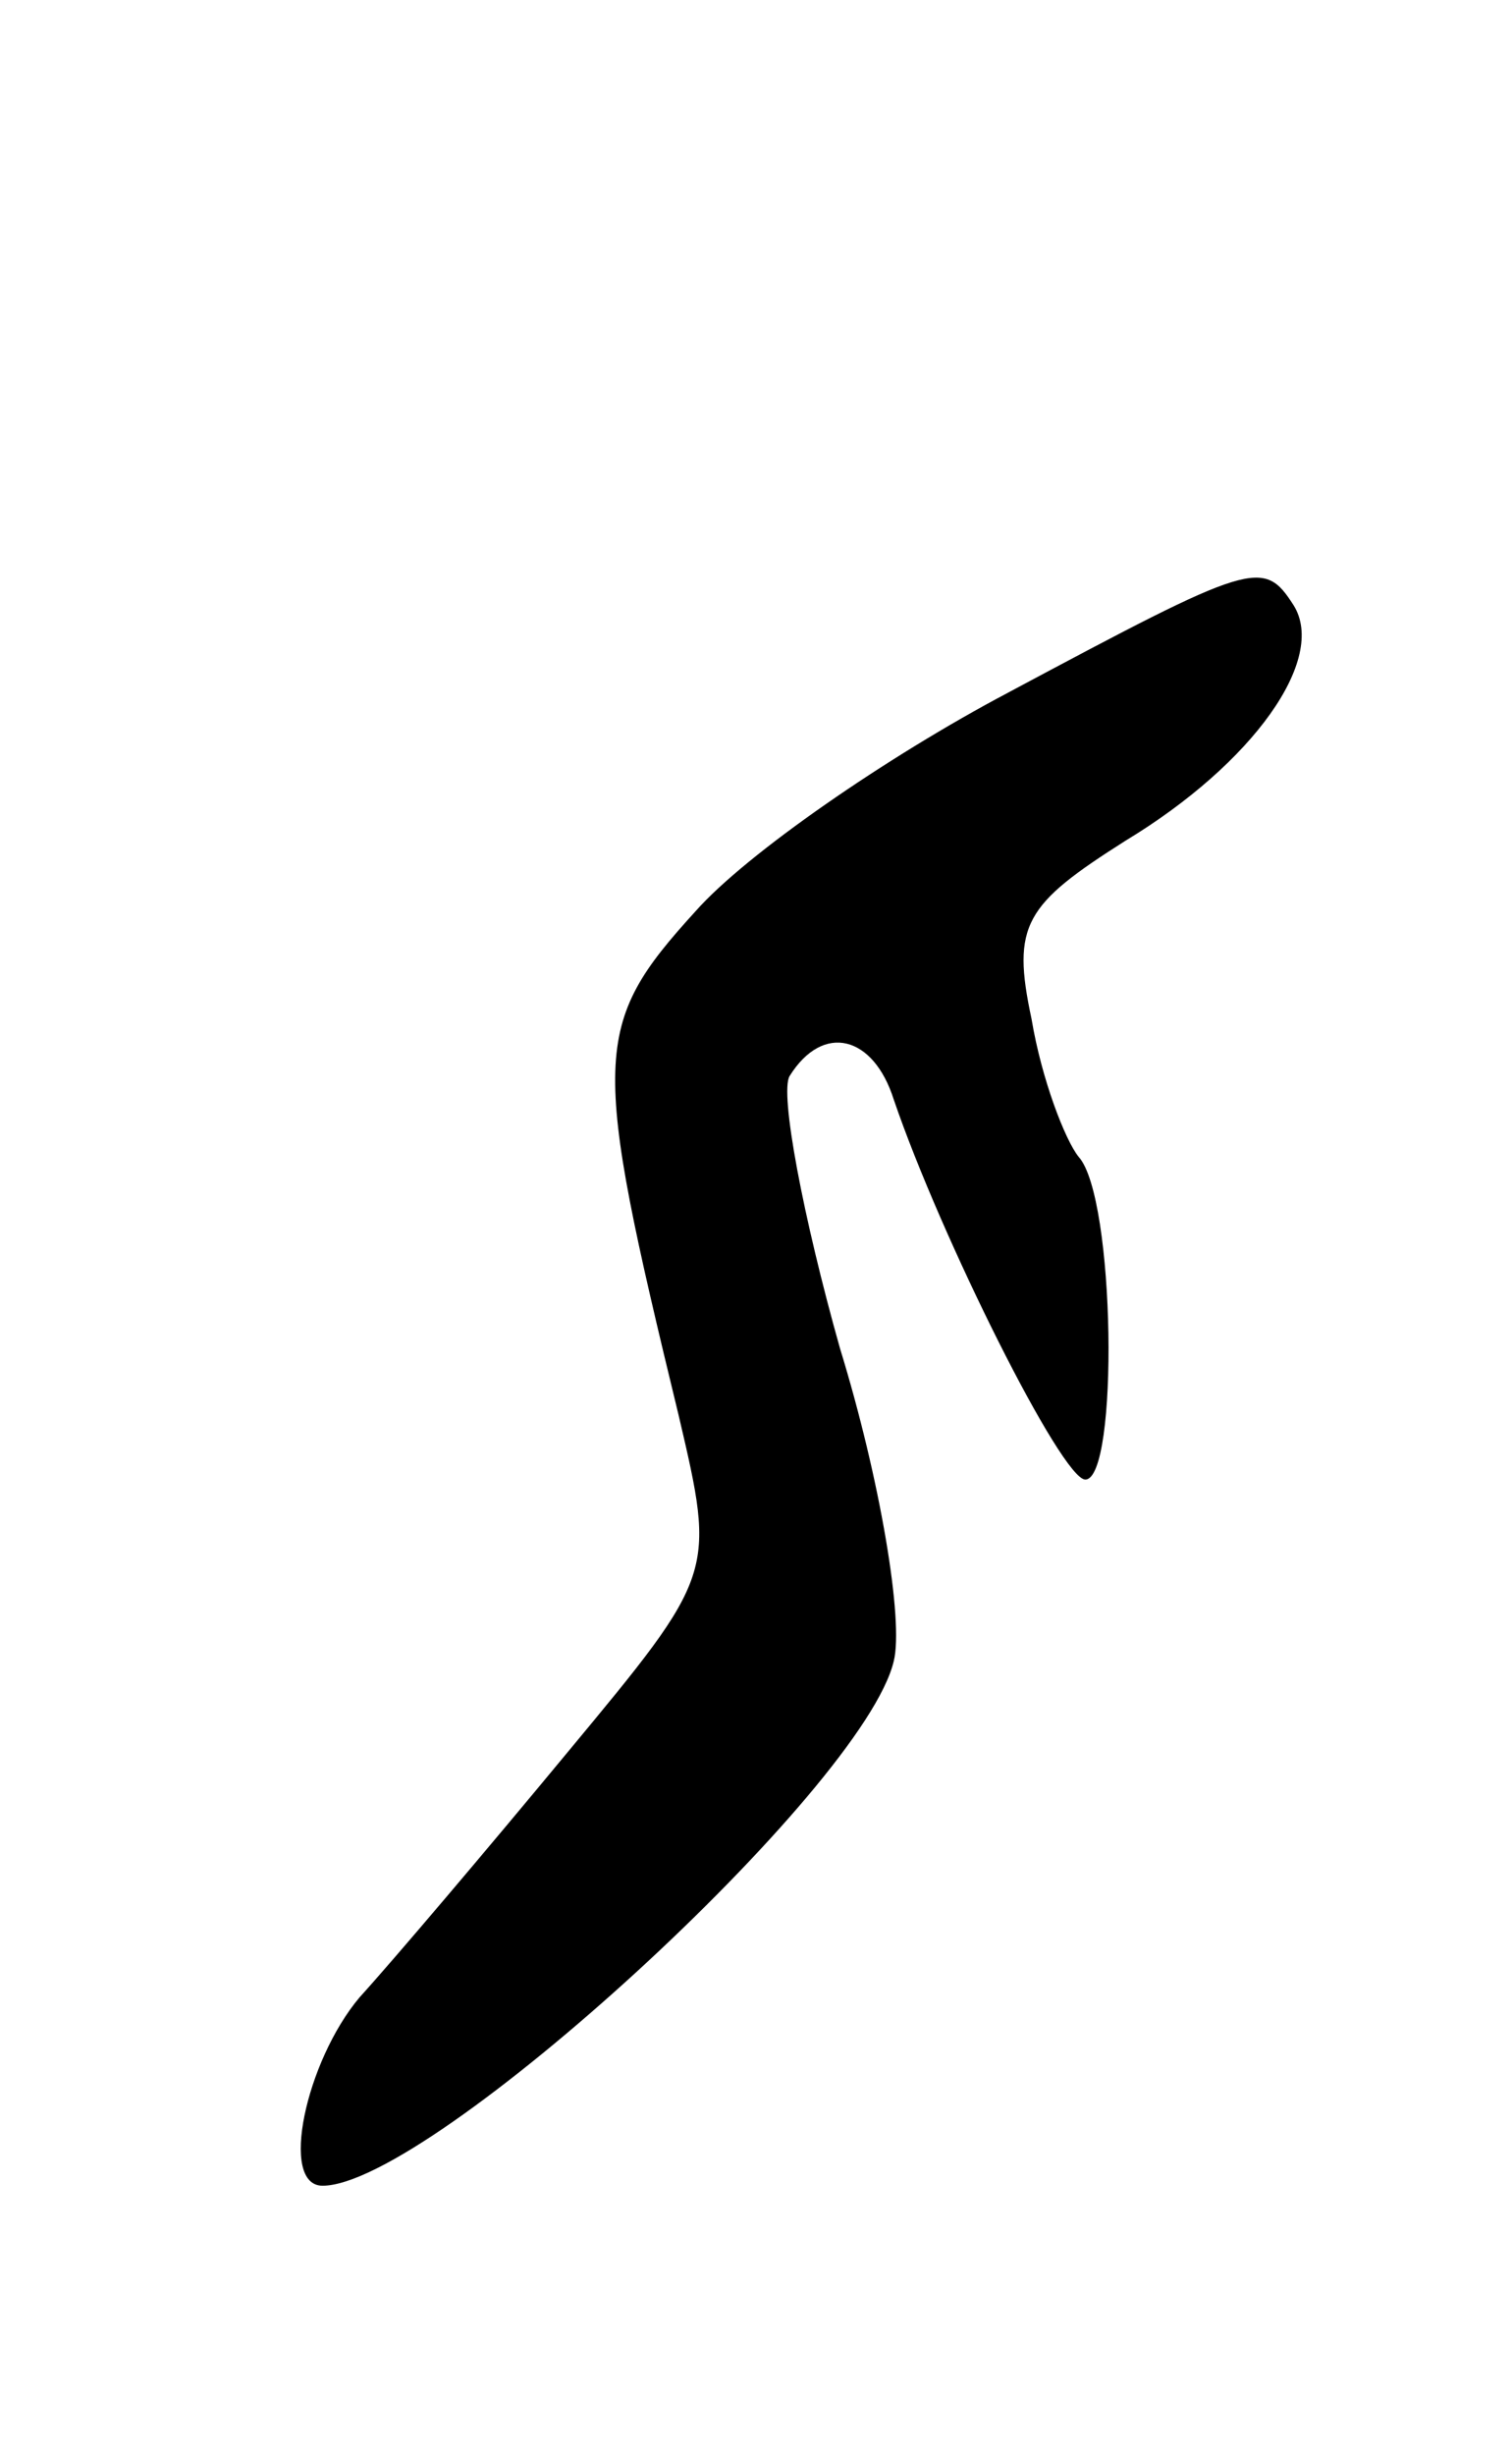 <svg version="1.0" xmlns="http://www.w3.org/2000/svg"
 width="45pt" height="73pt" viewBox="0 0 45 73"
 preserveAspectRatio="xMidYMid meet">
<g transform="translate(0,73) scale(0.1,-0.1)"
fill="#000000" stroke="none">
<path d="M300 524 c-36 -19 -78 -48 -93 -65 -31 -34 -31 -43 -5 -150 11 -47
11 -47 -33 -100 -24 -29 -52 -62 -62 -73 -16 -19 -24 -56 -11 -56 32 0 161
118 170 156 3 12 -4 54 -16 93 -11 39 -18 76 -15 81 10 16 25 12 31 -7 14 -41
50 -113 57 -113 10 0 9 84 -2 96 -4 5 -11 23 -14 41 -6 28 -2 34 28 53 38 23
60 54 50 70 -9 14 -12 13 -85 -26z"/>
</g>
</svg>
